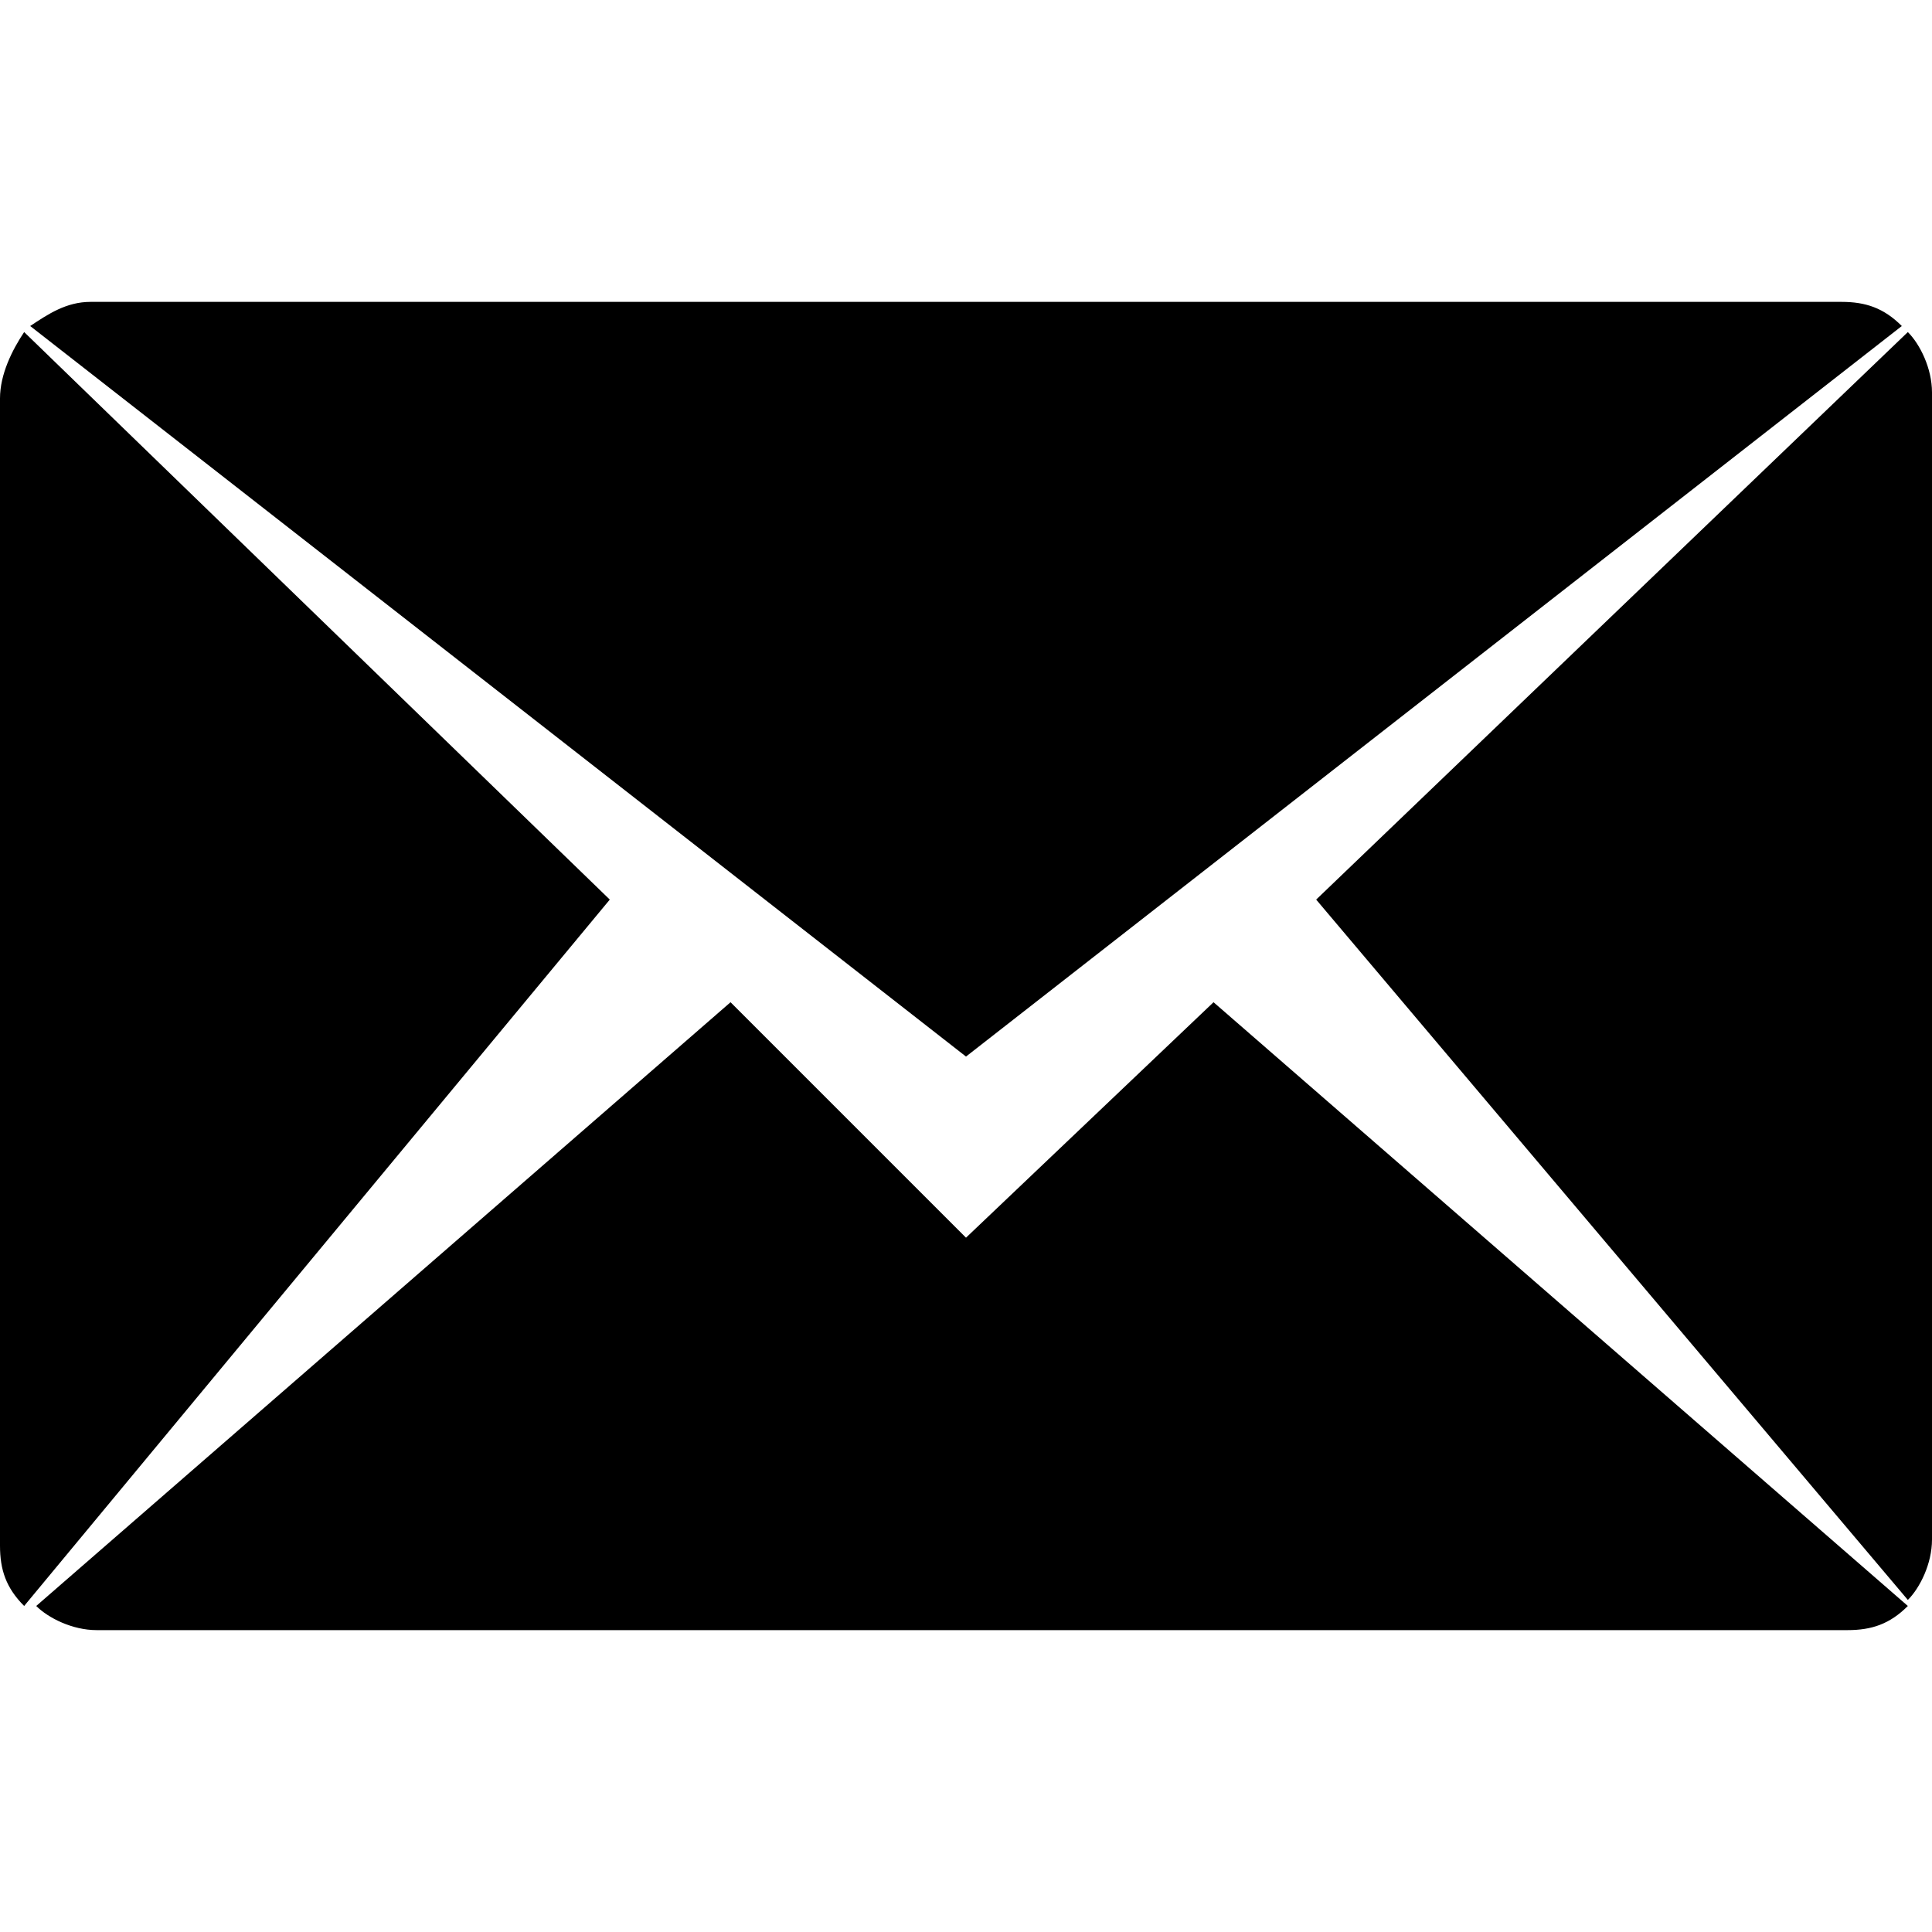 <?xml version="1.0" encoding="utf-8"?>
<!-- Generator: Adobe Illustrator 19.1.0, SVG Export Plug-In . SVG Version: 6.00 Build 0)  -->
<svg version="1.1" id="Layer_1" xmlns="http://www.w3.org/2000/svg" xmlns:xlink="http://www.w3.org/1999/xlink" x="0px" y="0px"
	 viewBox="0 0 32 32" style="enable-background:new 0 0 32 32;" xml:space="preserve">
<path id="MAIL_2_" d="M21.8,14.9l9.8-9.4c0.2,0.2,0.4,0.6,0.4,1v19c0,0.4-0.2,0.8-0.4,1L21.8,14.9z M0.5,5.4C0.8,5.2,1.1,5,1.5,5h29
	c0.4,0,0.7,0.1,1,0.4L16,17.5L0.5,5.4z M0.4,26.6C0.1,26.3,0,26,0,25.6v-19c0-0.4,0.2-0.8,0.4-1.1l9.7,9.4L0.4,26.6z M16,20.5
	l4.1-3.9l11.5,10c-0.3,0.3-0.6,0.4-1,0.4h-29c-0.4,0-0.8-0.2-1-0.4l11.5-10L16,20.5z"/>
</svg>

